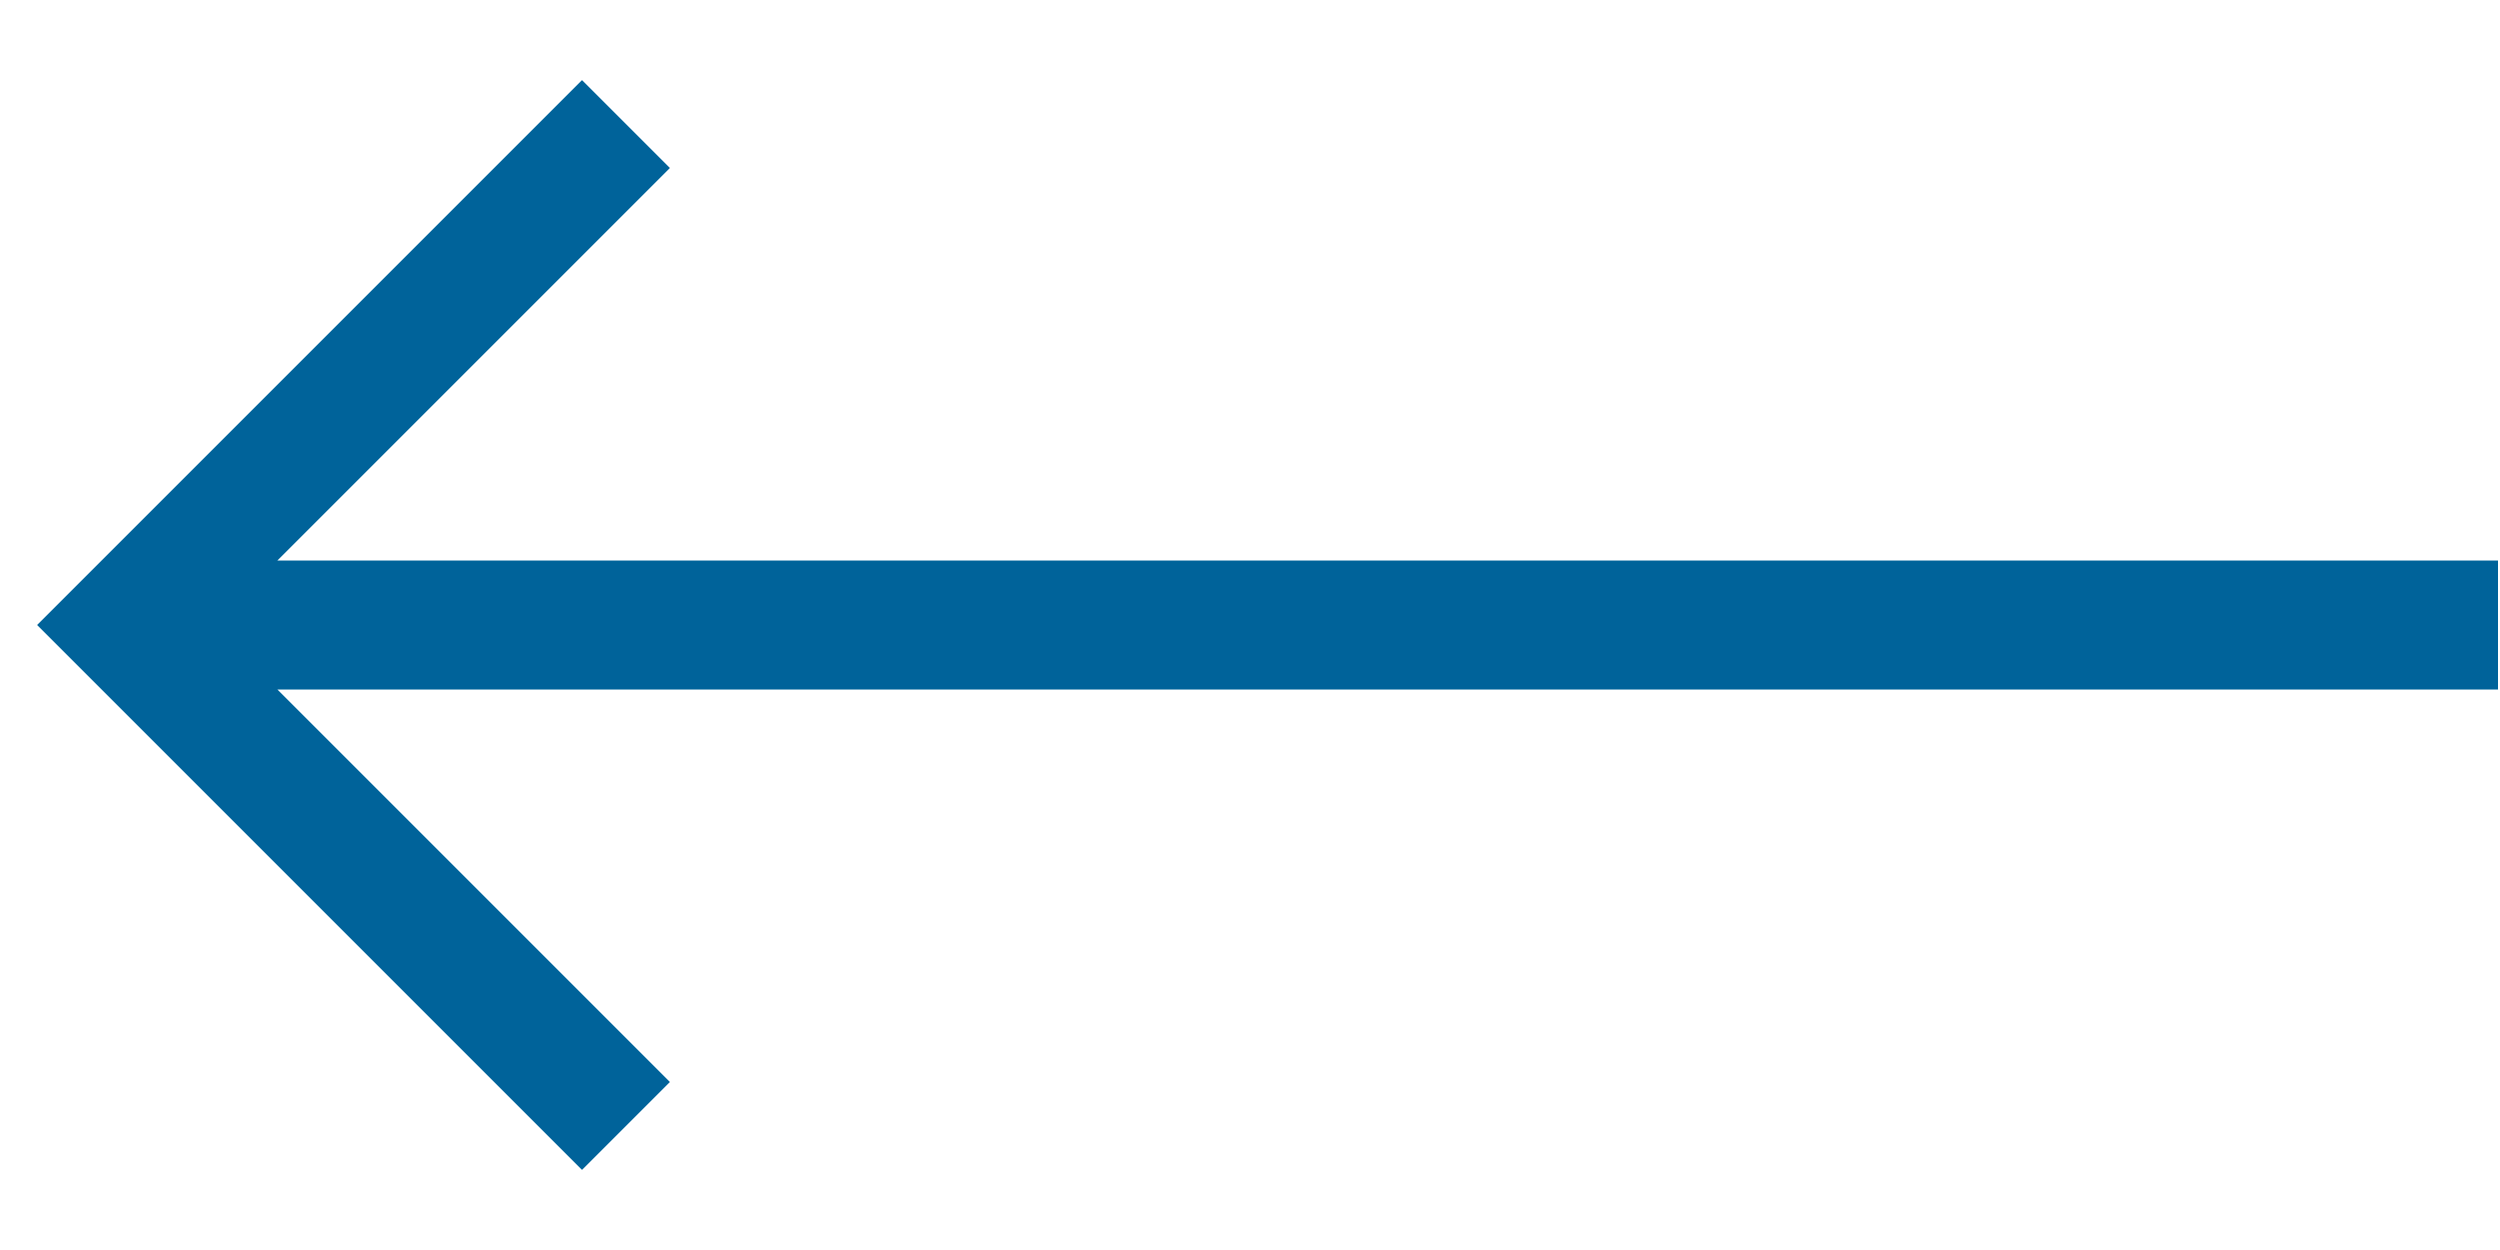 <svg width="20" height="10" viewBox="0 0 20 10" fill="none" xmlns="http://www.w3.org/2000/svg">
<path d="M19.984 5.516H2.219L5.359 8.656L4.656 9.359L0.297 5L4.656 0.641L5.359 1.344L2.219 4.484H19.984V5.516Z" fill="#00639A"/>
</svg>
